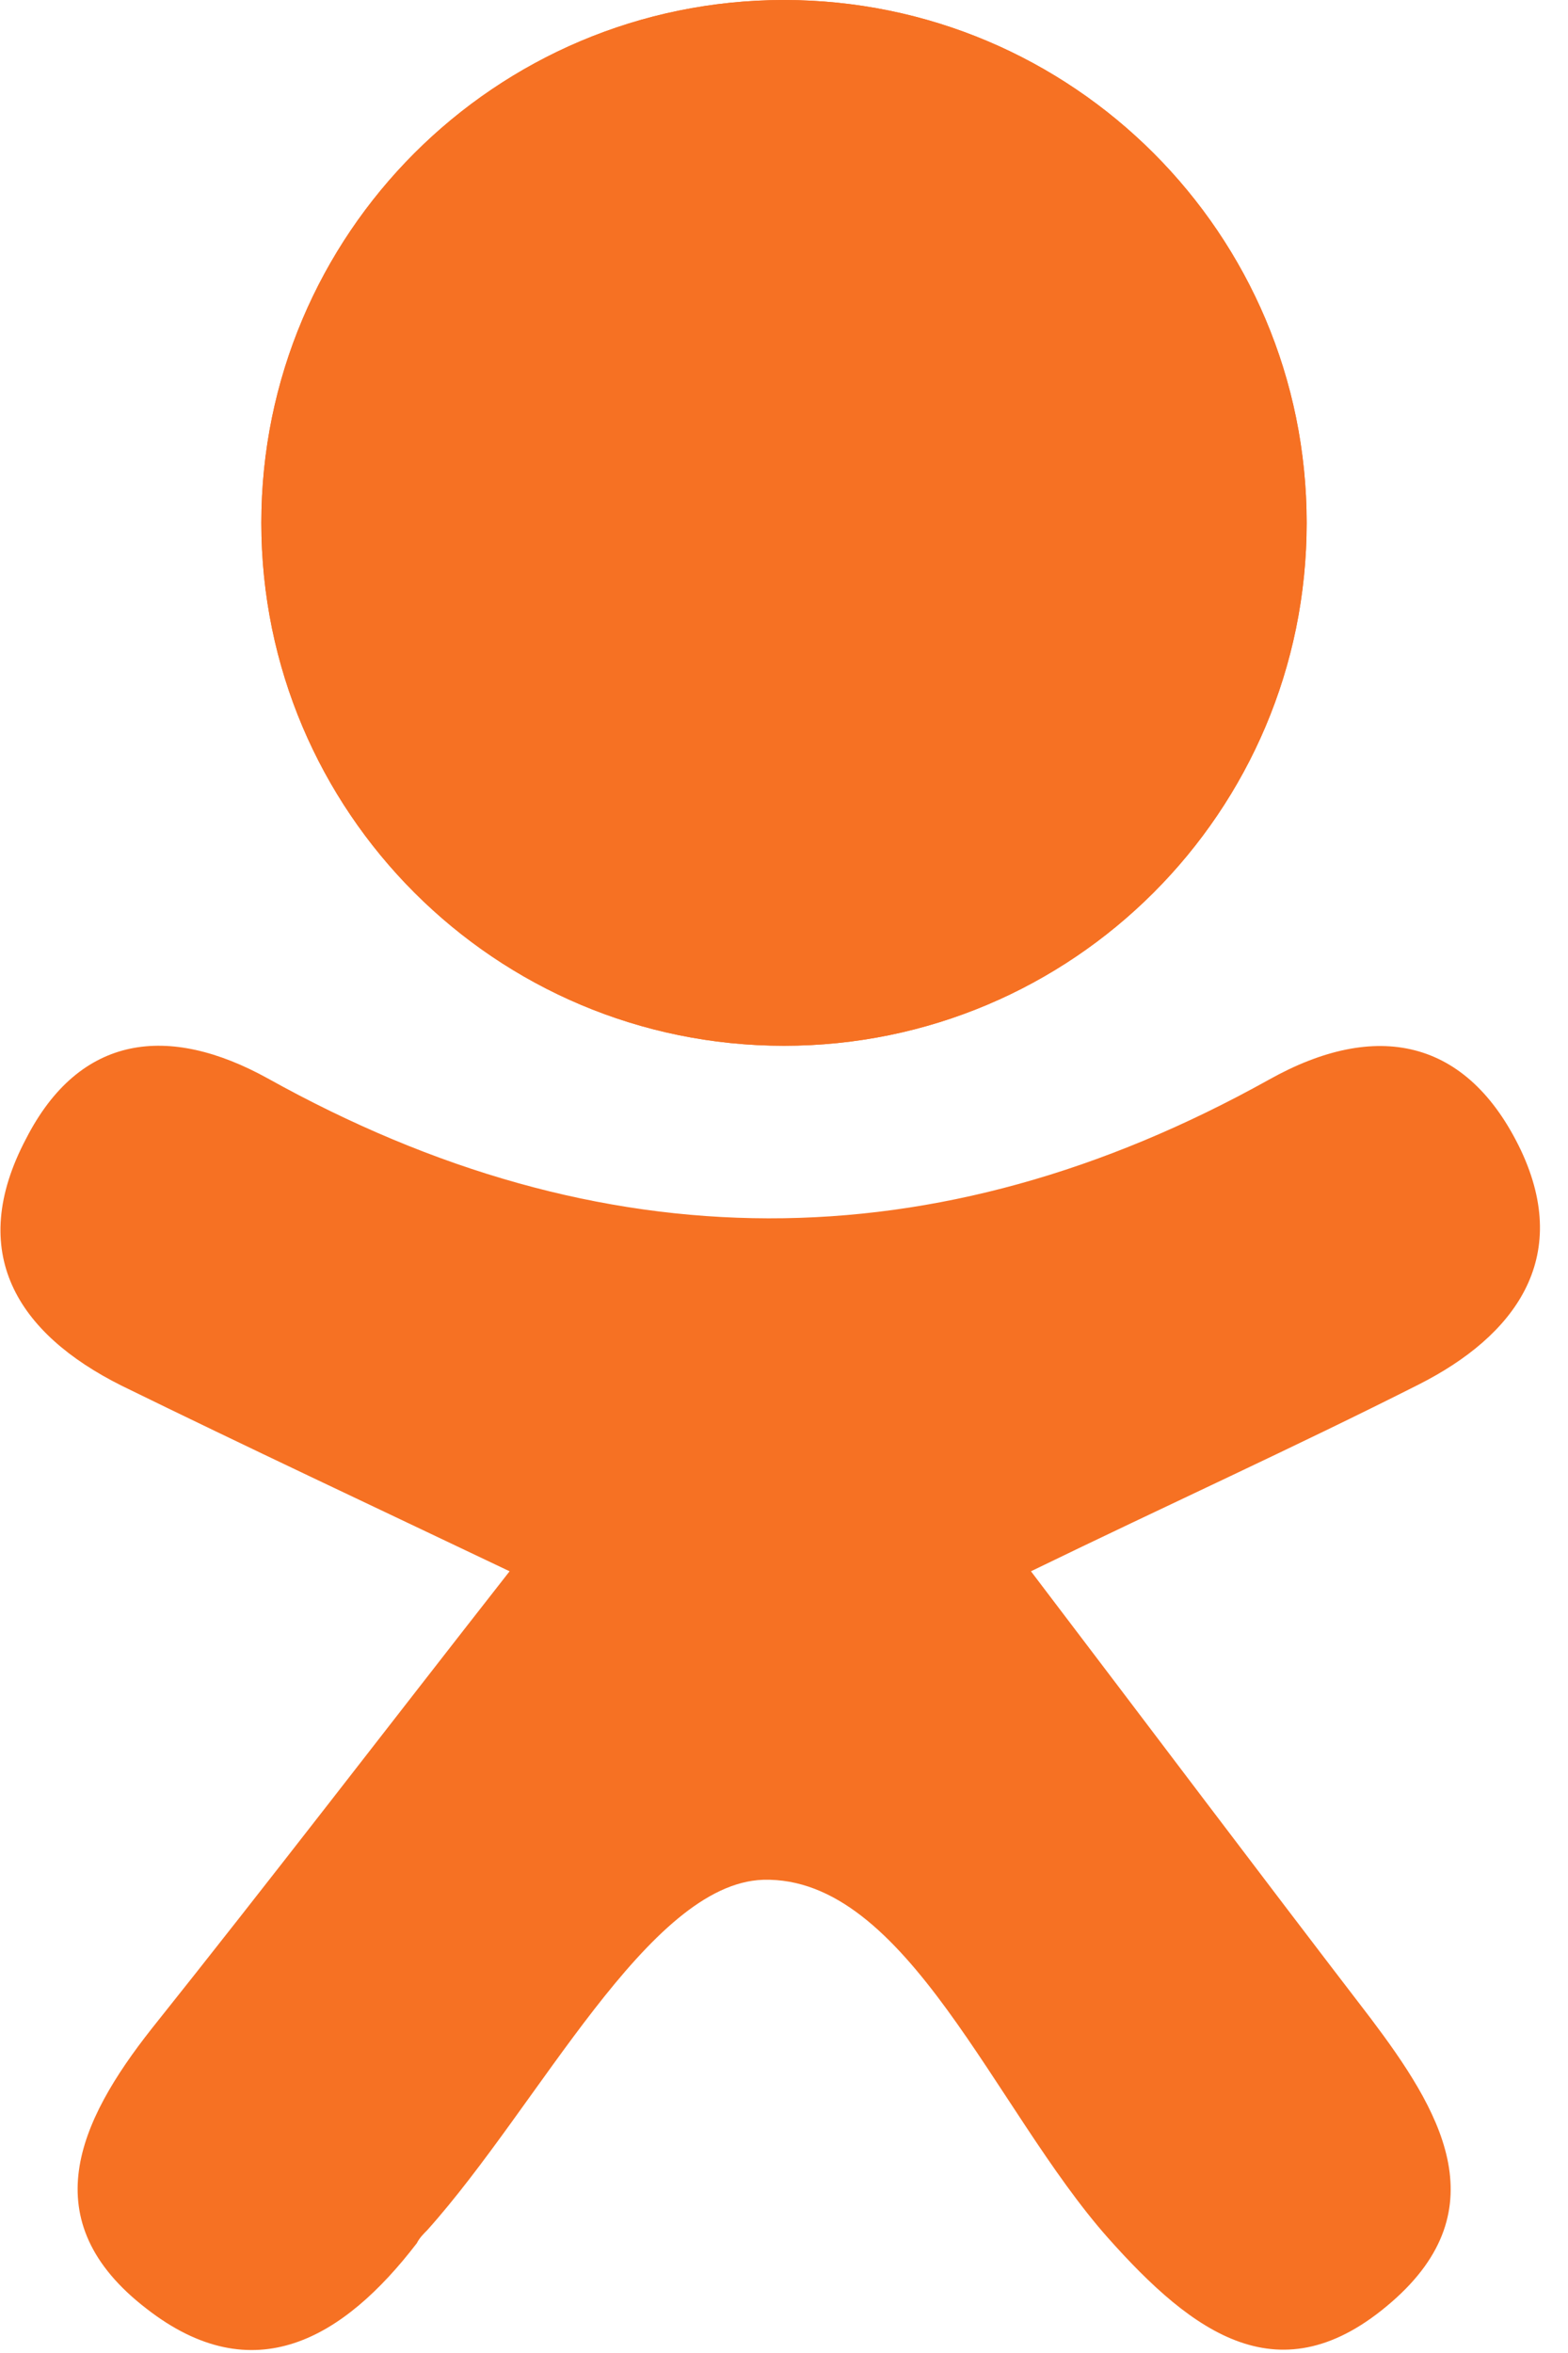 <svg id="SvgjsSvg1204" xmlns="http://www.w3.org/2000/svg" version="1.1" xmlns:xlink="http://www.w3.org/1999/xlink" xmlns:svgjs="http://svgjs.com/svgjs" width="12" height="18" viewBox="0 0 12 18"><title>Fill 1</title><desc>Created with Avocode.</desc><defs id="SvgjsDefs1205"><clipPath id="SvgjsClipPath1210"><path id="SvgjsPath1209" d="M580 911C580 908.791 581.791 907 584 907C586.209 907 588 908.791 588 911C588 913.209 586.209 915 584 915C581.791 915 580 913.209 580 911Z " fill="#ffffff"></path></clipPath></defs><path id="SvgjsPath1206" d="M581.9 919.02C580.85 918.52 579.89 918.07 578.93 917.6C578.13 917.2 577.74 916.58 578.2 915.71C578.61 914.91 579.29 914.83 580.05 915.25C582.6 916.67 585.16 916.68 587.71 915.26C588.53 914.8 589.23 914.94 589.64 915.8C590.03 916.63 589.59 917.22 588.86 917.59C587.91 918.07 586.94 918.51 585.89 919.02C586.78 920.19 587.63 921.32 588.49 922.44C589.01 923.13 589.48 923.89 588.65 924.61C587.8 925.35 587.13 924.85 586.48 924.12C585.61 923.14 584.94 921.35 583.84 921.38C582.96 921.41 582.13 923.1 581.27 924.06C581.24 924.09 581.21 924.12 581.19 924.16C580.63 924.89 579.94 925.3 579.12 924.66C578.25 923.99 578.6 923.23 579.16 922.52C580.07 921.38 580.96 920.22 581.9 919.02 " fill="#f67123" fill-opacity="1" transform="matrix(1,0,0,1,-578,-907)"></path><path id="SvgjsPath1207" d="M580 911C580 908.791 581.791 907 584 907C586.209 907 588 908.791 588 911C588 913.209 586.209 915 584 915C581.791 915 580 913.209 580 911Z " fill="#f67123" fill-opacity="1" transform="matrix(1,0,0,1,-578,-907)"></path><path id="SvgjsPath1208" d="M580 911C580 908.791 581.791 907 584 907C586.209 907 588 908.791 588 911C588 913.209 586.209 915 584 915C581.791 915 580 913.209 580 911Z " fill-opacity="0" fill="#ffffff" stroke-dashoffset="0" stroke-linejoin="miter" stroke-linecap="butt" stroke-opacity="1" stroke="#f67123" stroke-miterlimit="50" stroke-width="4" clip-path="url(&quot;#SvgjsClipPath1210&quot;)" transform="matrix(1,0,0,1,-578,-907)"></path></svg>